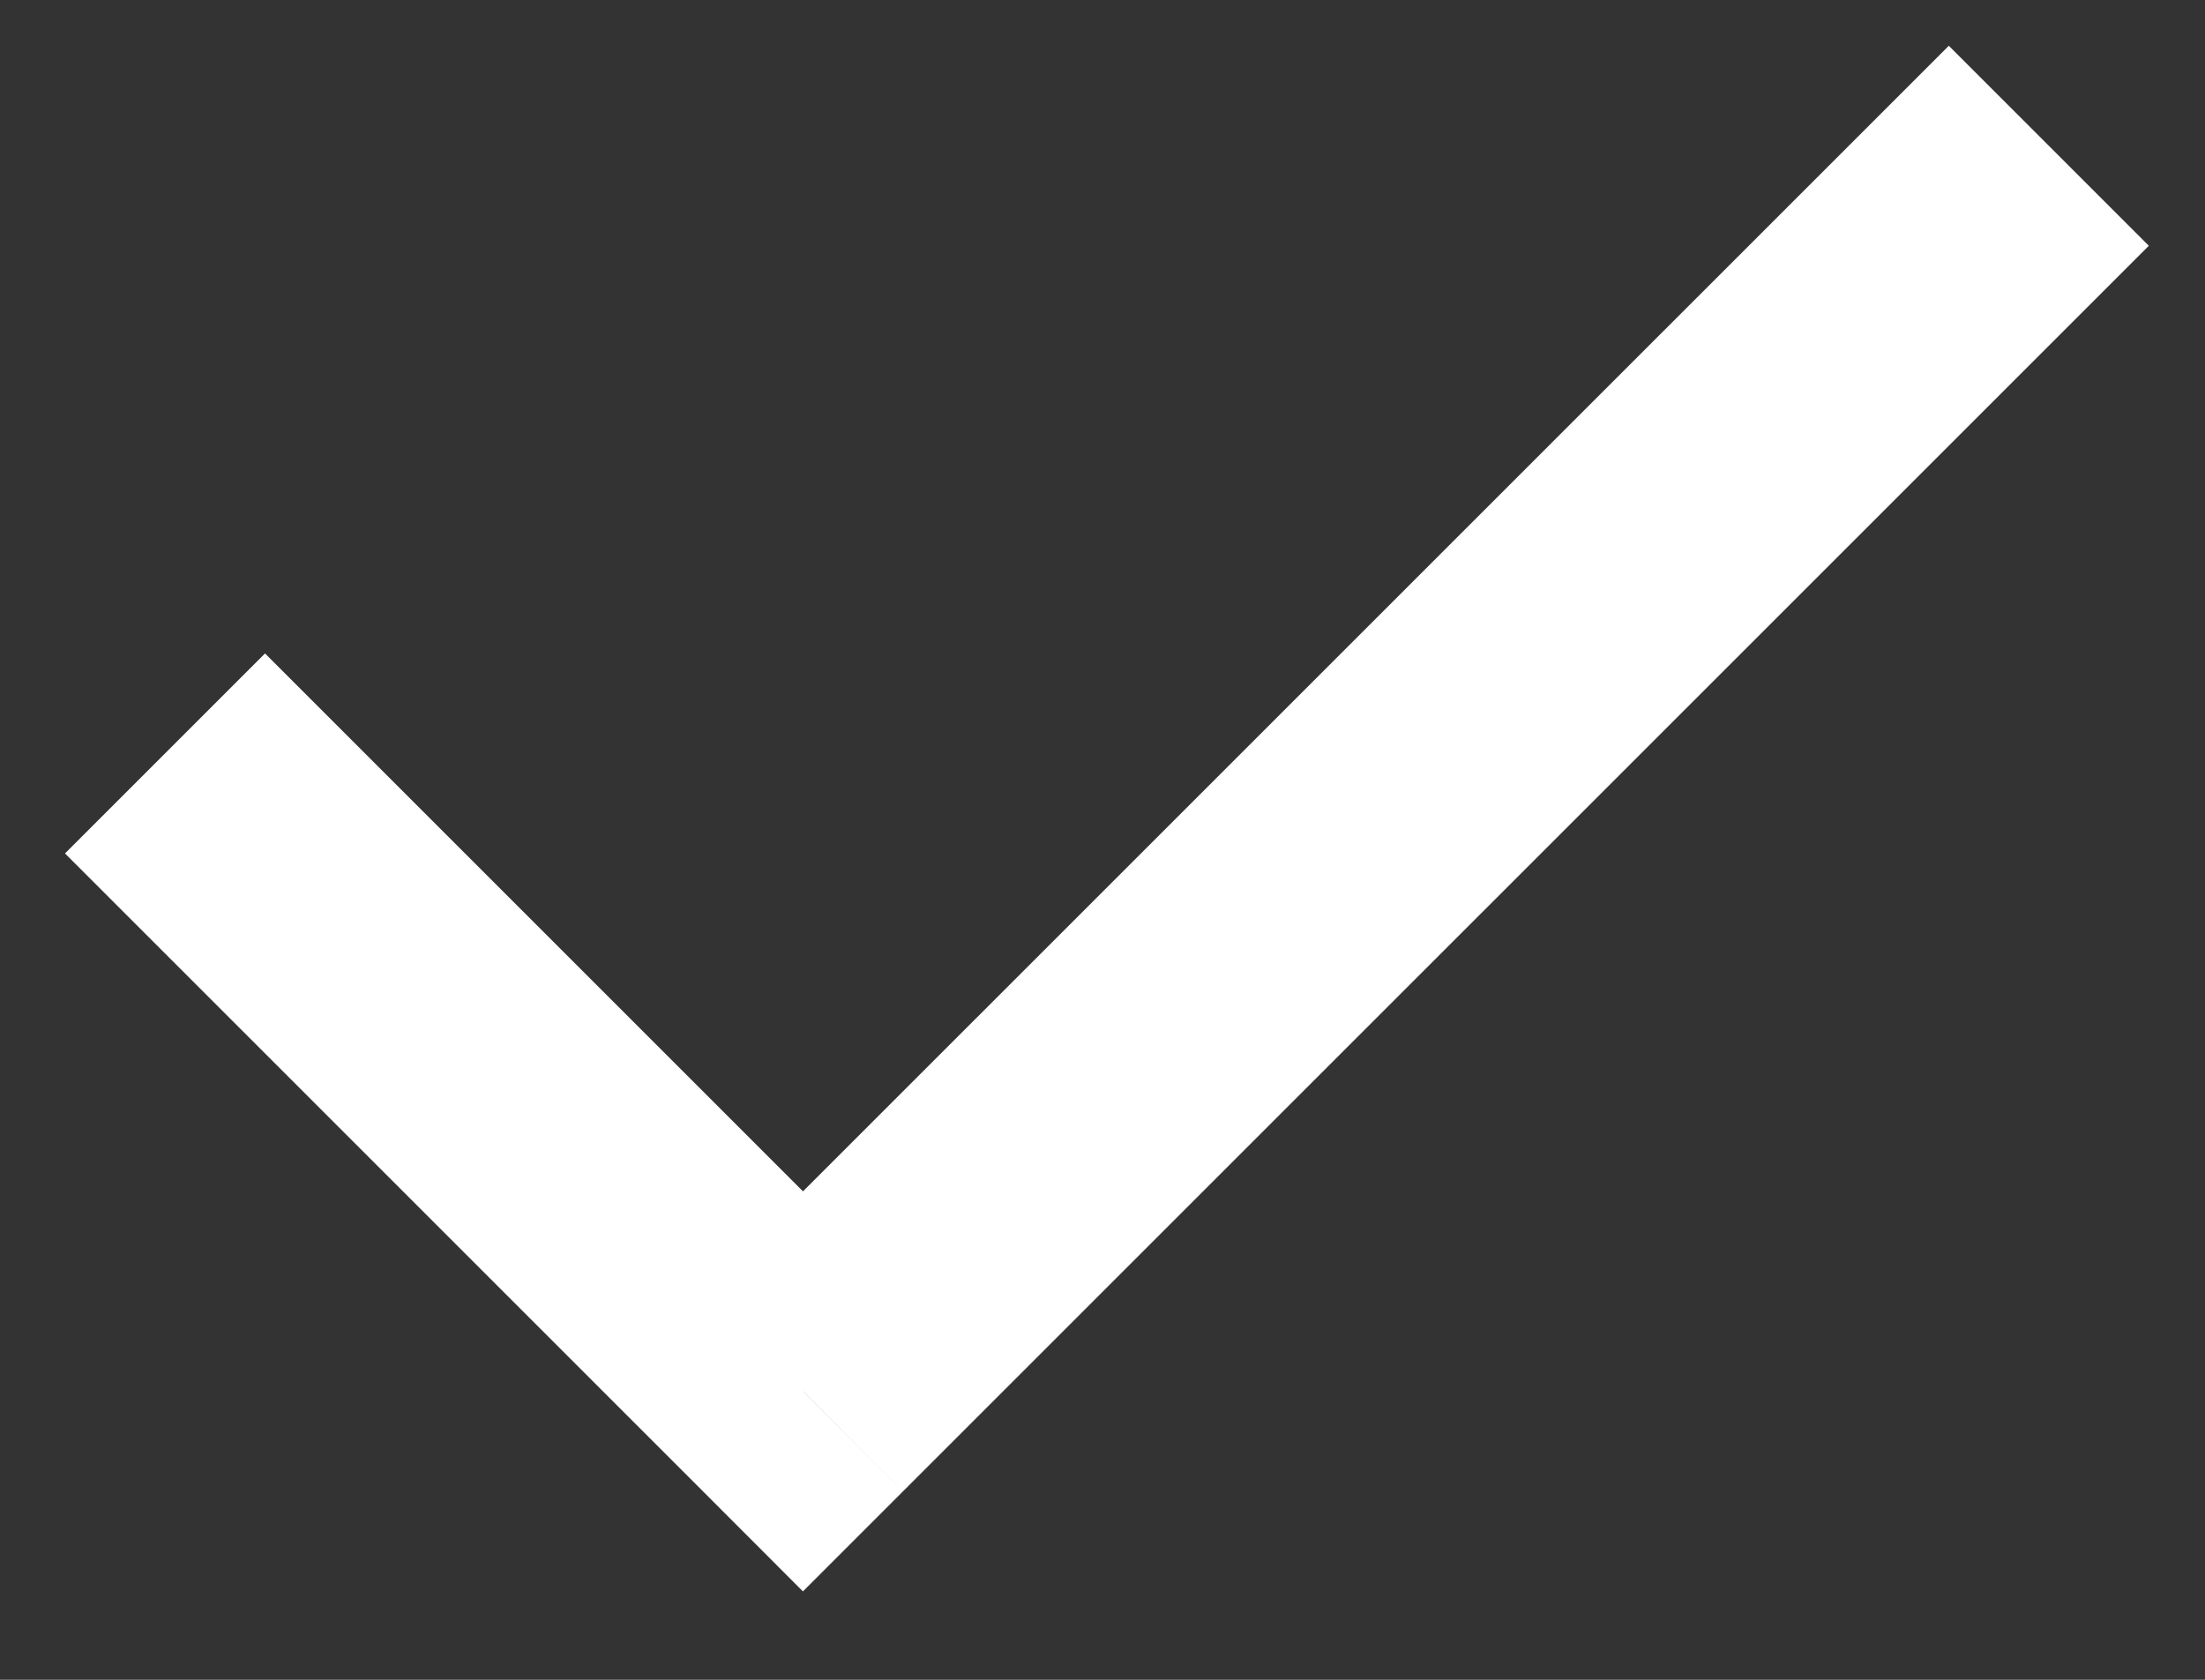 <svg width="21" height="16" viewBox="0 0 21 16" fill="none" xmlns="http://www.w3.org/2000/svg">
<rect x="0" y="0" width="21" height="16" fill="#333333" stroke="none"/>
<path d="M7.647 13.253L6.695 14.205L7.647 15.158L8.6 14.205L7.647 13.253ZM0.619 8.129L6.695 14.205L8.6 12.3L2.524 6.224L0.619 8.129ZM8.6 14.205L20.465 2.341L18.56 0.436L6.695 12.3L8.6 14.205Z" fill="white"/>
</svg>
